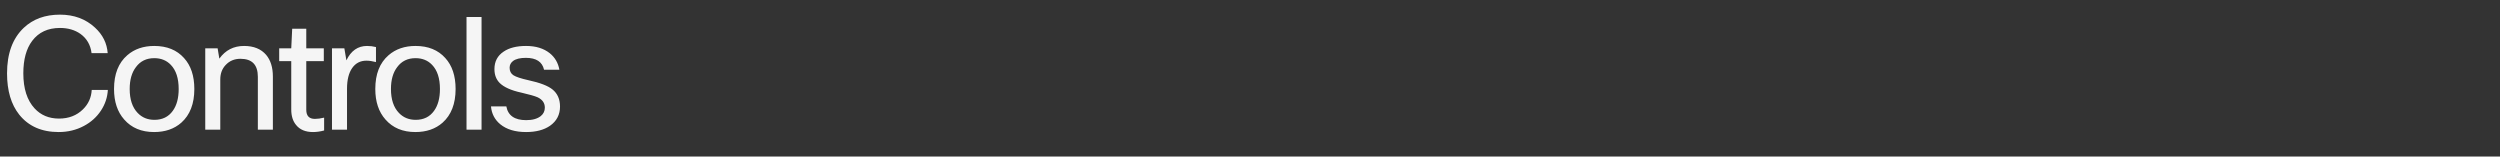 <svg width="559" height="35" viewBox="0 0 559 35" fill="none" xmlns="http://www.w3.org/2000/svg">
<rect x="0" y="0" width="559" height="35" fill="#333333" stroke="none"/>
<path d="M13.195 26.515C15.365 26.515 17.15 25.827 18.55 24.45C19.763 23.26 20.417 21.813 20.51 20.11H24.115C24.022 21.767 23.508 23.307 22.575 24.73C21.618 26.177 20.347 27.32 18.76 28.16C17.057 29.07 15.178 29.525 13.125 29.525C9.322 29.525 6.382 28.23 4.305 25.64C2.485 23.353 1.575 20.273 1.575 16.4C1.575 11.967 2.823 8.572 5.32 6.215C7.397 4.255 10.092 3.275 13.405 3.275C16.555 3.275 19.168 4.243 21.245 6.18C22.972 7.767 23.917 9.668 24.08 11.885H20.475C20.242 10.042 19.413 8.607 17.99 7.58C16.73 6.693 15.202 6.25 13.405 6.25C10.722 6.25 8.657 7.207 7.21 9.12C5.88 10.87 5.215 13.297 5.215 16.4C5.215 19.807 6.055 22.42 7.735 24.24C9.135 25.757 10.955 26.515 13.195 26.515ZM25.498 19.9C25.498 16.563 26.49 14.043 28.473 12.34C30.06 10.963 32.066 10.275 34.493 10.275C37.316 10.275 39.533 11.173 41.143 12.97C42.683 14.65 43.453 16.96 43.453 19.9C43.453 23.19 42.485 25.698 40.548 27.425C38.961 28.825 36.931 29.525 34.458 29.525C31.635 29.525 29.406 28.592 27.773 26.725C26.256 25.022 25.498 22.747 25.498 19.9ZM28.998 19.9C28.998 22.233 29.593 24.018 30.783 25.255C31.763 26.282 33.011 26.795 34.528 26.795C36.301 26.795 37.666 26.13 38.623 24.8C39.51 23.587 39.953 21.953 39.953 19.9C39.953 17.52 39.37 15.723 38.203 14.51C37.246 13.507 36.01 13.005 34.493 13.005C32.743 13.005 31.378 13.67 30.398 15C29.465 16.213 28.998 17.847 28.998 19.9ZM49.255 29H45.895V10.8H48.66L49.045 13.11C50.398 11.22 52.242 10.275 54.575 10.275C56.722 10.275 58.367 10.94 59.51 12.27C60.514 13.46 61.015 15.082 61.015 17.135V29H57.655V17.17C57.655 14.487 56.36 13.145 53.77 13.145C52.417 13.145 51.309 13.612 50.445 14.545C49.652 15.385 49.255 16.458 49.255 17.765V29ZM72.474 26.305V29.175C71.61 29.408 70.782 29.525 69.989 29.525C68.308 29.525 67.049 29 66.209 27.95C65.485 27.087 65.124 25.932 65.124 24.485V13.67H62.428V10.8H65.124L65.334 6.425H68.484V10.8H72.403V13.67H68.484V24.555C68.484 25.908 69.125 26.585 70.409 26.585C71.015 26.585 71.704 26.492 72.474 26.305ZM77.593 29H74.233V10.8H76.998L77.453 13.495C78.48 11.348 80.019 10.275 82.073 10.275C82.749 10.275 83.415 10.357 84.068 10.52V13.88C83.275 13.67 82.563 13.565 81.933 13.565C80.579 13.565 79.518 14.113 78.748 15.21C77.978 16.307 77.593 17.858 77.593 19.865V29ZM83.917 19.9C83.917 16.563 84.908 14.043 86.892 12.34C88.478 10.963 90.485 10.275 92.912 10.275C95.735 10.275 97.952 11.173 99.562 12.97C101.102 14.65 101.872 16.96 101.872 19.9C101.872 23.19 100.903 25.698 98.967 27.425C97.38 28.825 95.35 29.525 92.877 29.525C90.053 29.525 87.825 28.592 86.192 26.725C84.675 25.022 83.917 22.747 83.917 19.9ZM87.417 19.9C87.417 22.233 88.012 24.018 89.202 25.255C90.182 26.282 91.43 26.795 92.947 26.795C94.72 26.795 96.085 26.13 97.042 24.8C97.928 23.587 98.372 21.953 98.372 19.9C98.372 17.52 97.788 15.723 96.622 14.51C95.665 13.507 94.428 13.005 92.912 13.005C91.162 13.005 89.797 13.67 88.817 15C87.883 16.213 87.417 17.847 87.417 19.9ZM107.674 3.8V29H104.314V3.8H107.674ZM121.825 24.065C121.825 23.038 121.288 22.268 120.215 21.755C119.585 21.475 118.36 21.125 116.54 20.705C114.3 20.215 112.702 19.503 111.745 18.57C110.952 17.777 110.555 16.738 110.555 15.455C110.555 13.752 111.243 12.445 112.62 11.535C113.857 10.695 115.525 10.275 117.625 10.275C119.795 10.275 121.557 10.812 122.91 11.885C124.077 12.818 124.8 14.055 125.08 15.595H121.65C121.253 13.822 119.9 12.935 117.59 12.935C116.307 12.935 115.35 13.168 114.72 13.635C114.207 14.032 113.95 14.533 113.95 15.14C113.95 15.887 114.23 16.447 114.79 16.82C115.373 17.193 116.505 17.567 118.185 17.94C120.752 18.5 122.537 19.188 123.54 20.005C124.66 20.915 125.22 22.187 125.22 23.82C125.22 25.64 124.473 27.075 122.98 28.125C121.627 29.058 119.842 29.525 117.625 29.525C115.198 29.525 113.273 28.942 111.85 27.775C110.613 26.748 109.925 25.418 109.785 23.785H113.215C113.588 25.838 115.07 26.865 117.66 26.865C119.06 26.865 120.145 26.562 120.915 25.955C121.522 25.465 121.825 24.835 121.825 24.065Z" fill="white" fill-opacity="0.95"/>
</svg>
